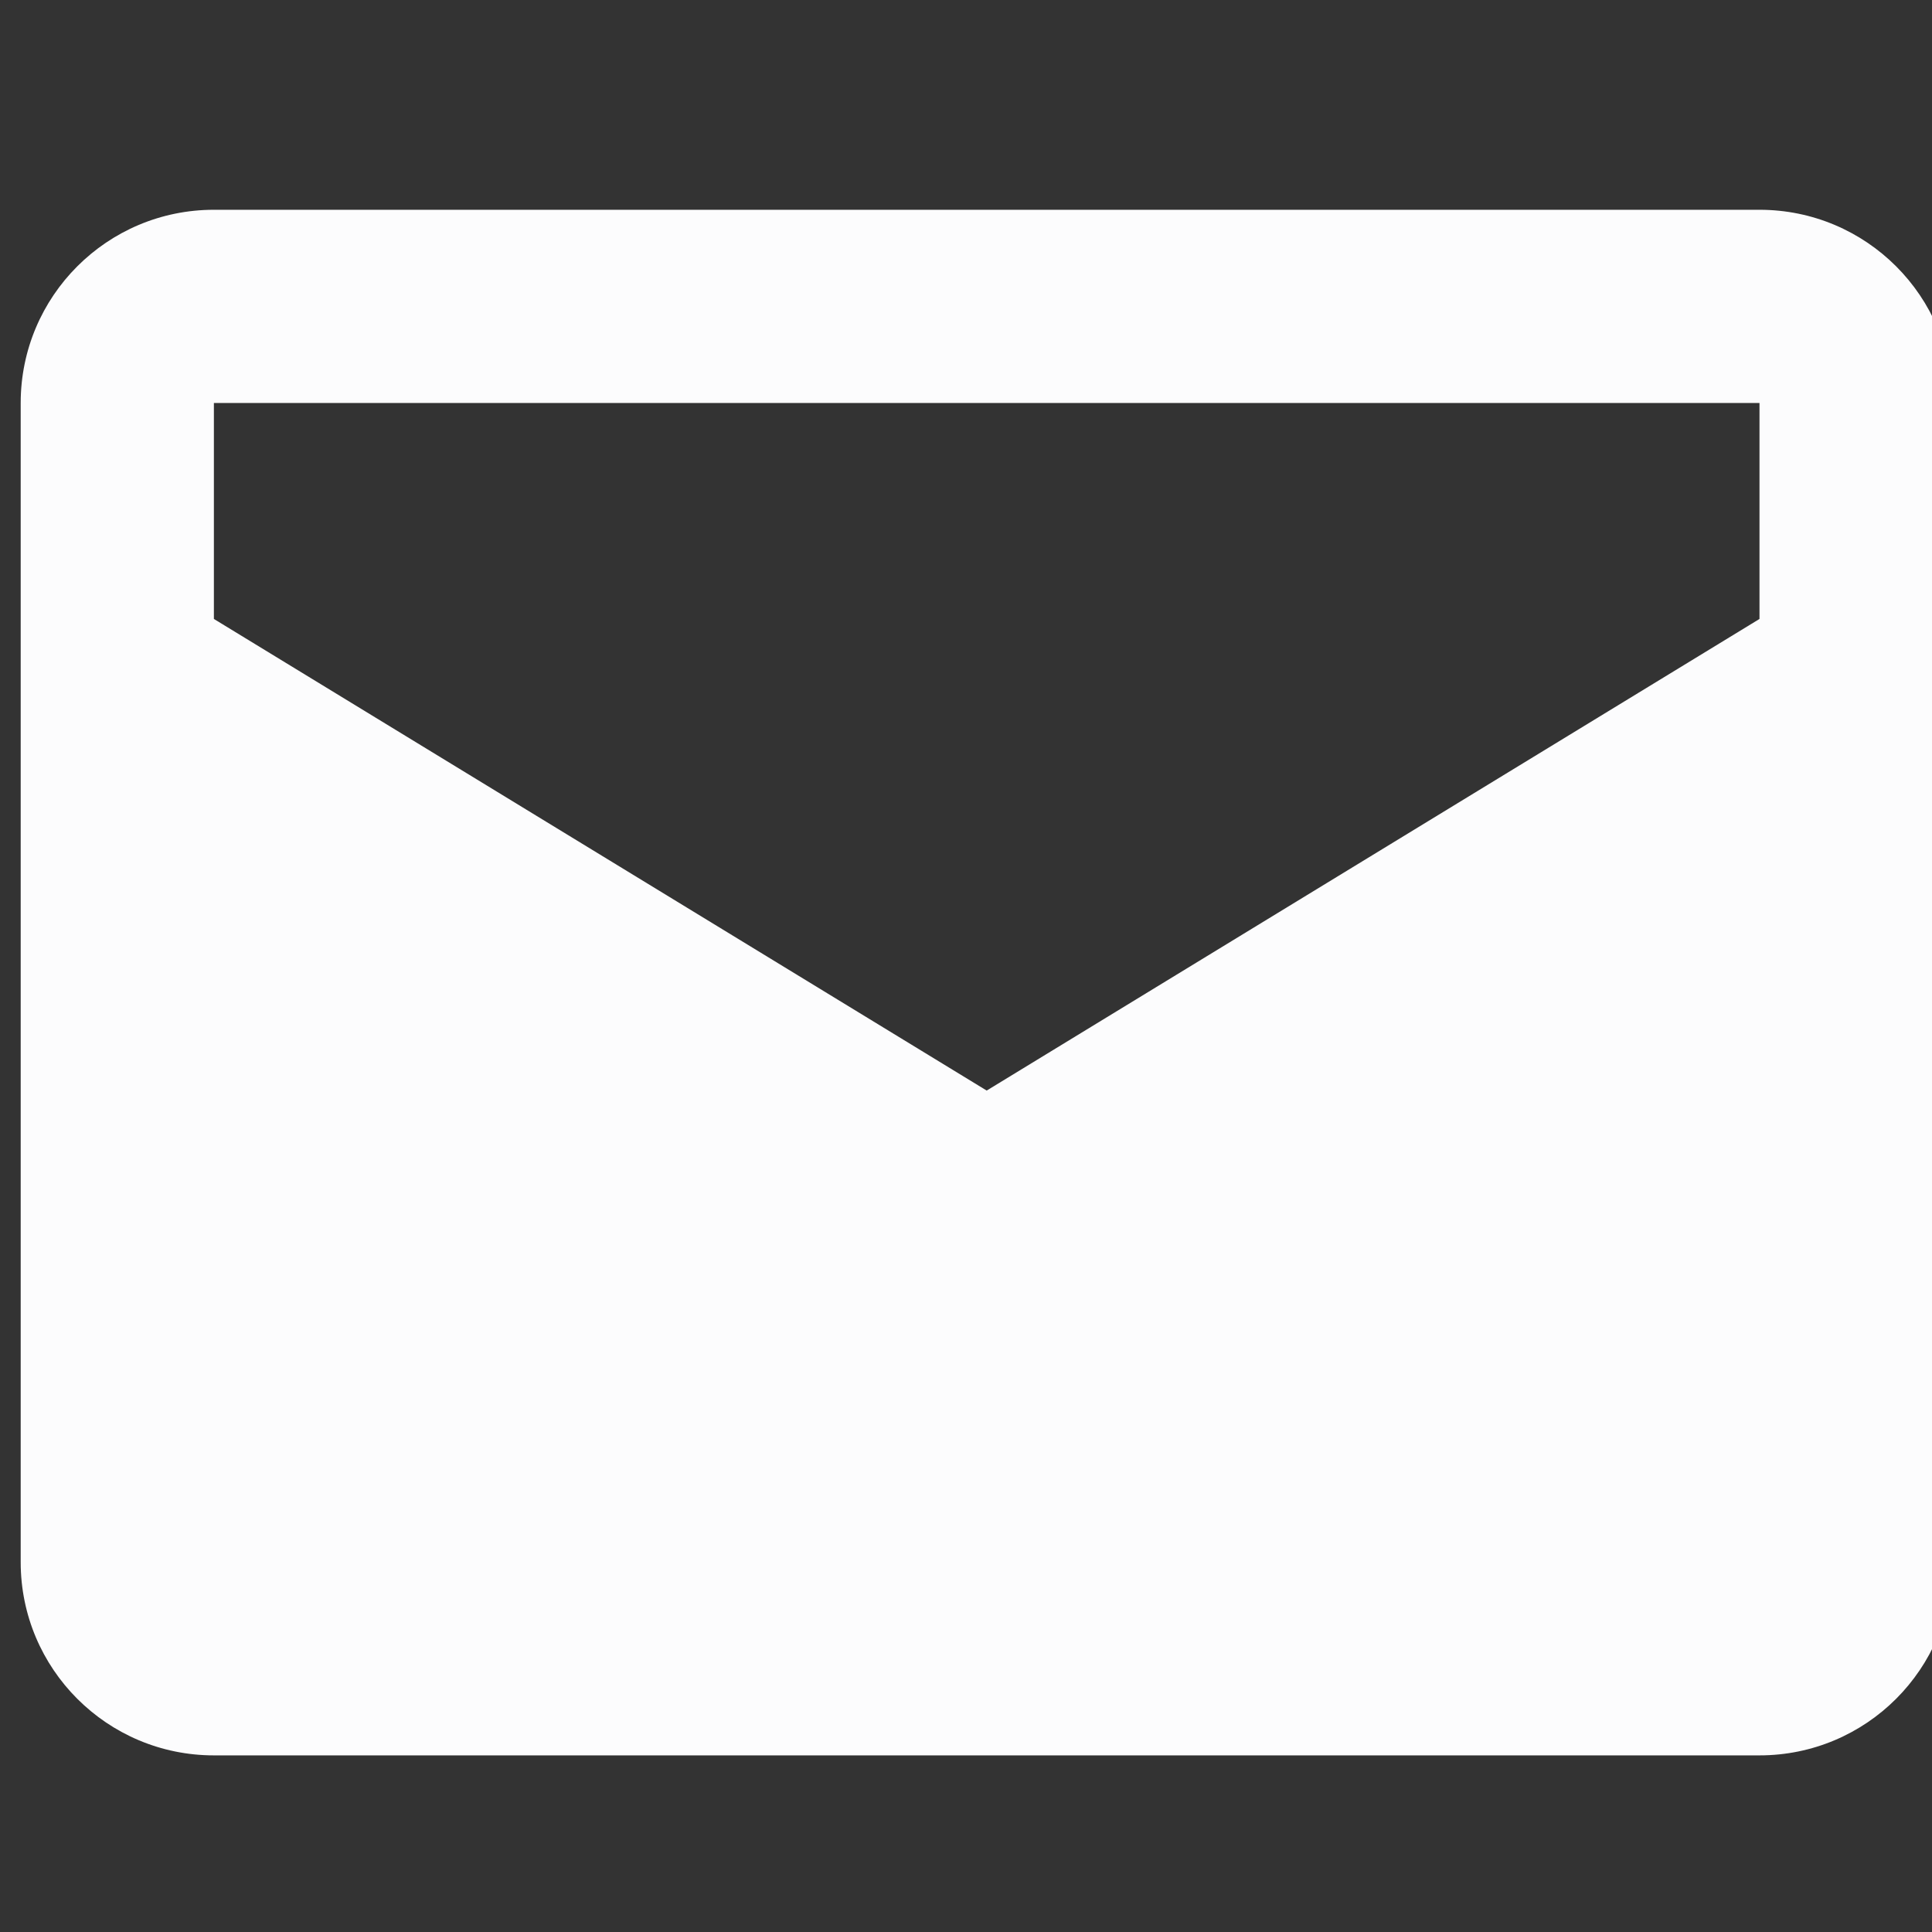 <svg width="38" height="38" viewBox="0 0 38 38" fill="none" xmlns="http://www.w3.org/2000/svg">
<rect x="0" y="0" width="38" height="38" fill="#333333" stroke="none"/>
<g clip-path="url(#clip0_159_430)">
<path d="M34.607 4.126H4.207C2.108 4.126 0.407 5.826 0.407 7.926V30.726C0.407 32.825 2.108 34.526 4.207 34.526H34.607C36.707 34.526 38.407 32.825 38.407 30.726V7.926C38.407 5.826 36.707 4.126 34.607 4.126ZM34.607 12.174L19.407 21.45L4.207 12.174V7.926H34.607V12.174Z" fill="#FCFCFD"/>
</g>
<defs>
<clipPath id="clip0_159_430">
<rect width="38" height="38" fill="white"/>
</clipPath>
</defs>
</svg>
